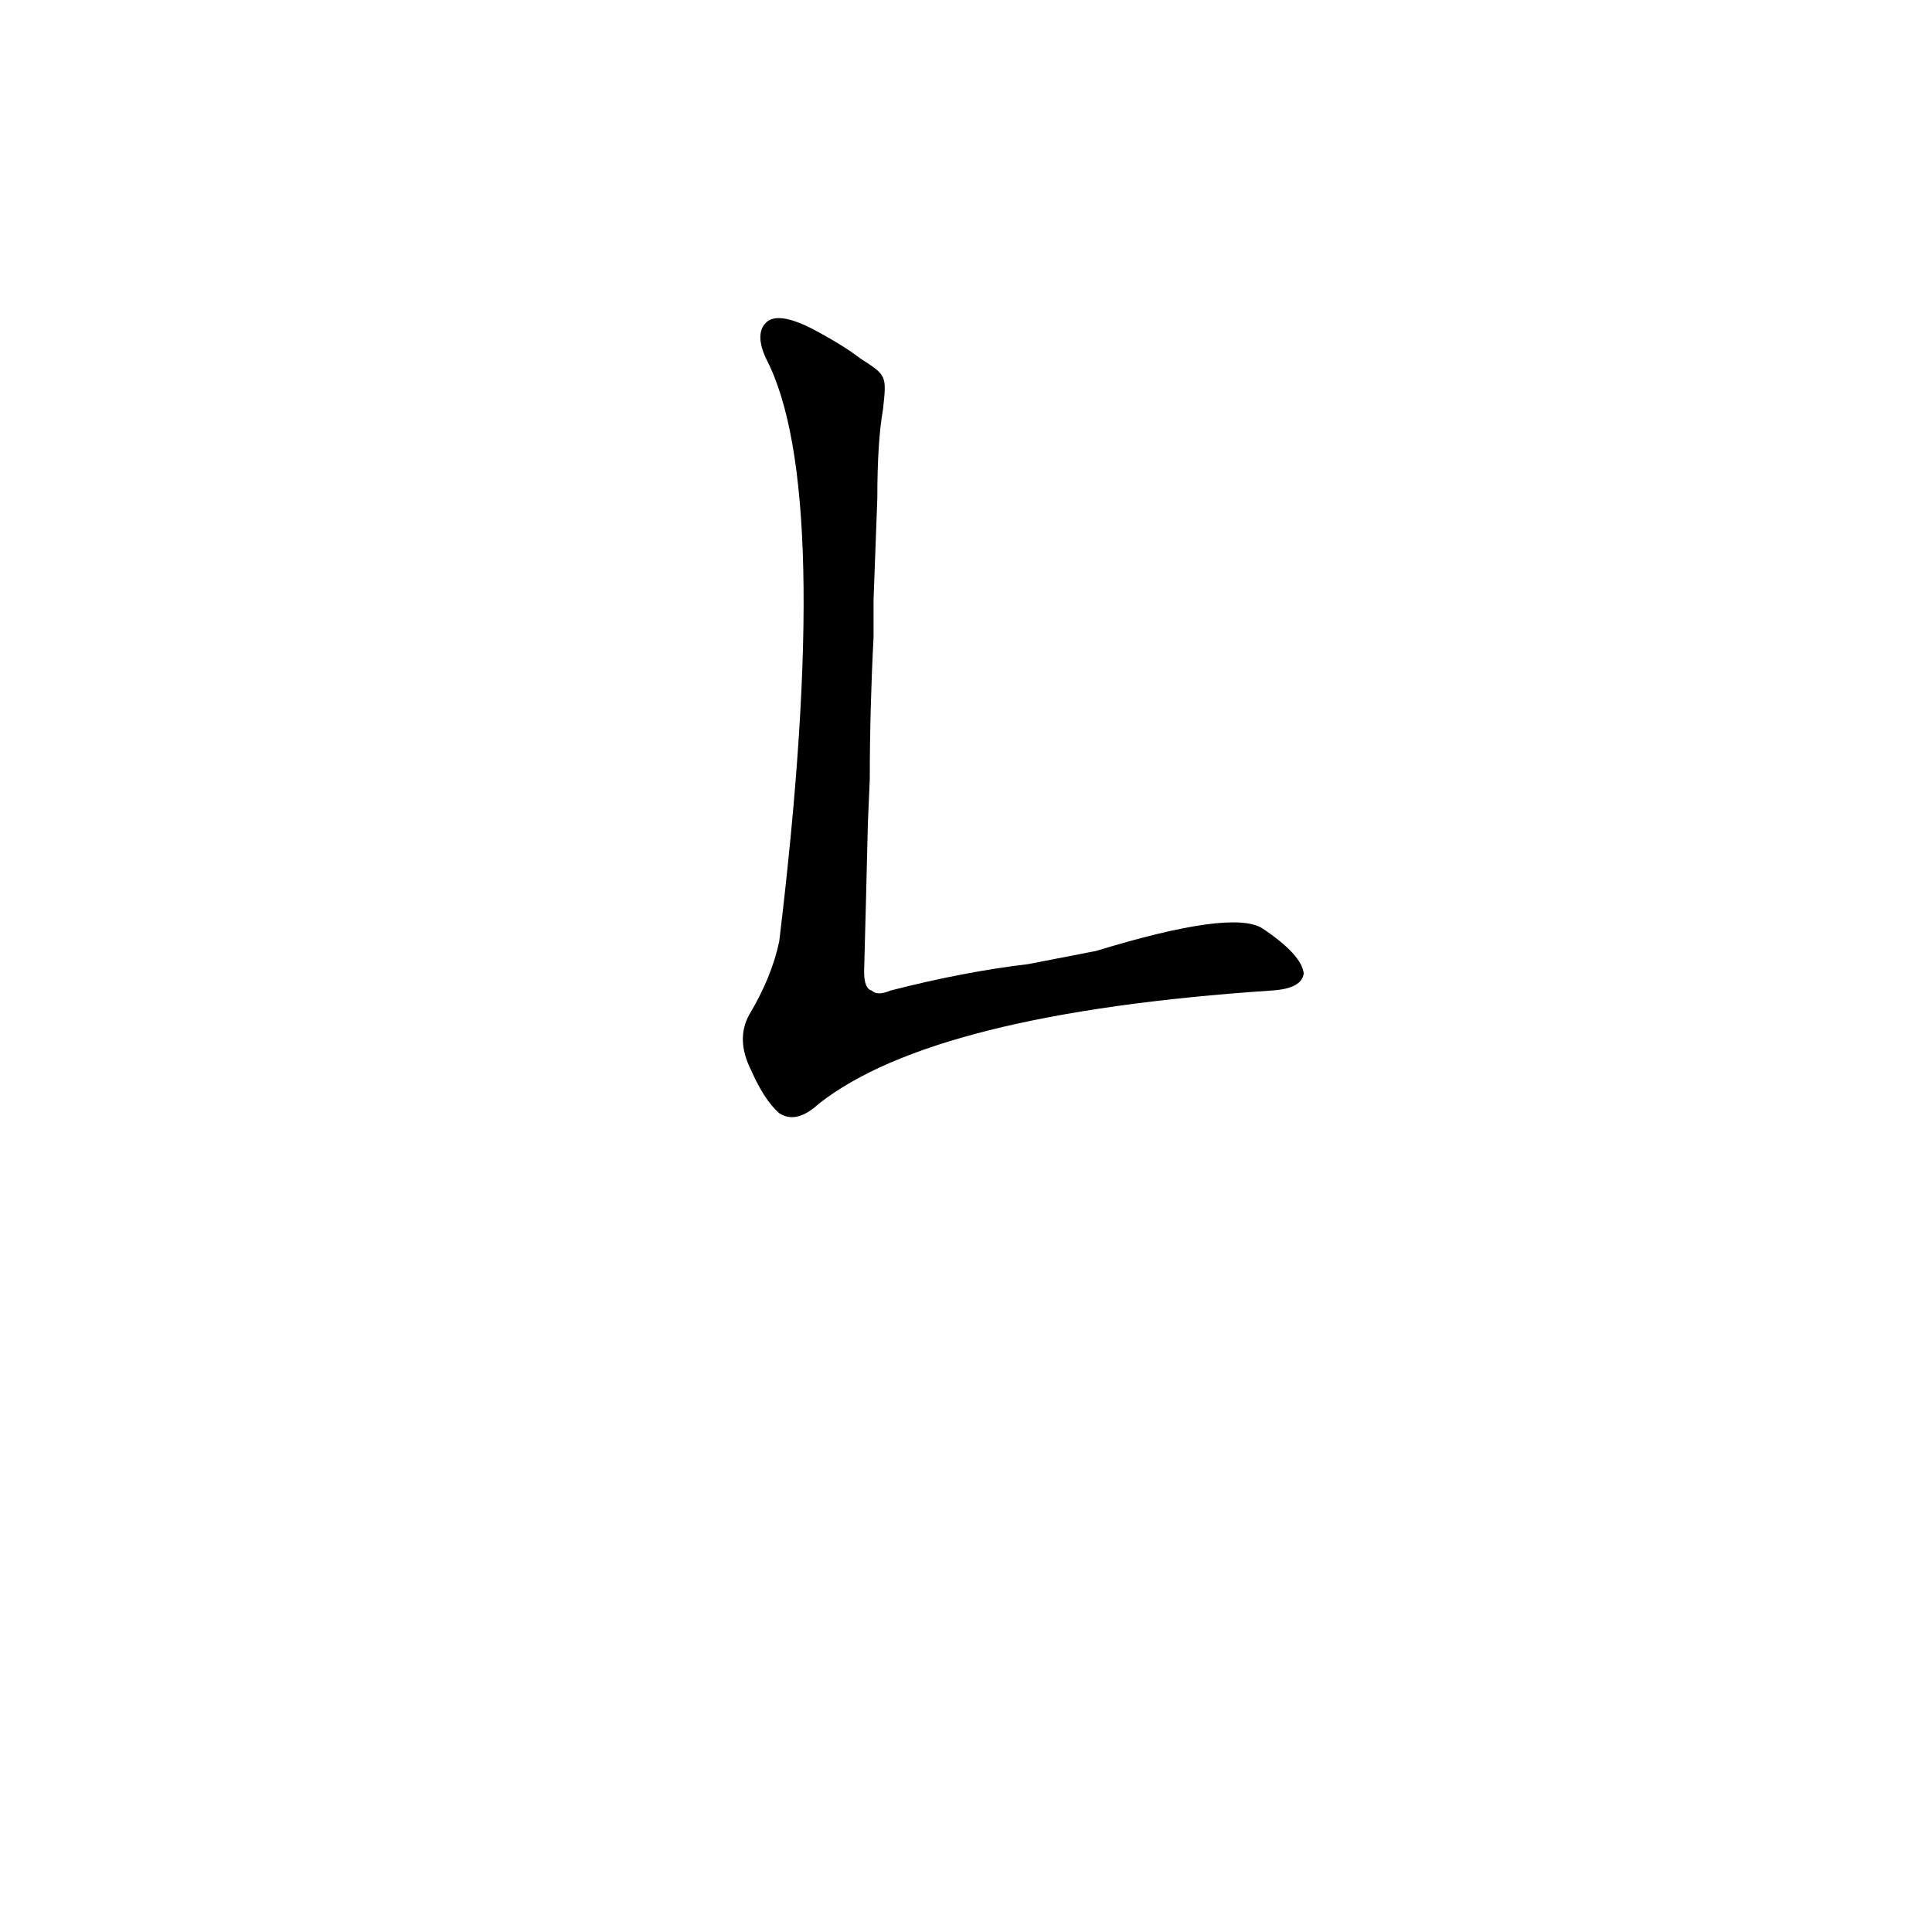 <?xml version='1.0' encoding='utf-8'?>
<svg xmlns="http://www.w3.org/2000/svg" version="1.1" viewBox="0 0 1024 1024"><g transform="scale(1, -1) translate(0, -900)"><path d="M 456 710 Q 447 717 430 726 Q 412 735 406 729 Q 400 723 406 710 Q 442 641 413 401 Q 409 382 397 362 Q 390 349 398 333 Q 405 317 413 310 Q 422 304 434 315 Q 495 363 674 375 Q 690 376 691 384 Q 690 394 669 408 Q 653 418 581 396 L 545 389 Q 511 385 472 375 Q 465 372 462 375 Q 458 376 458 385 Q 459 422 460 464 L 461 487 Q 461 524 463 562 L 463 582 L 465 636 Q 465 666 468 683 C 470 701 470 701 456 710 Z" fill="black" /></g></svg>